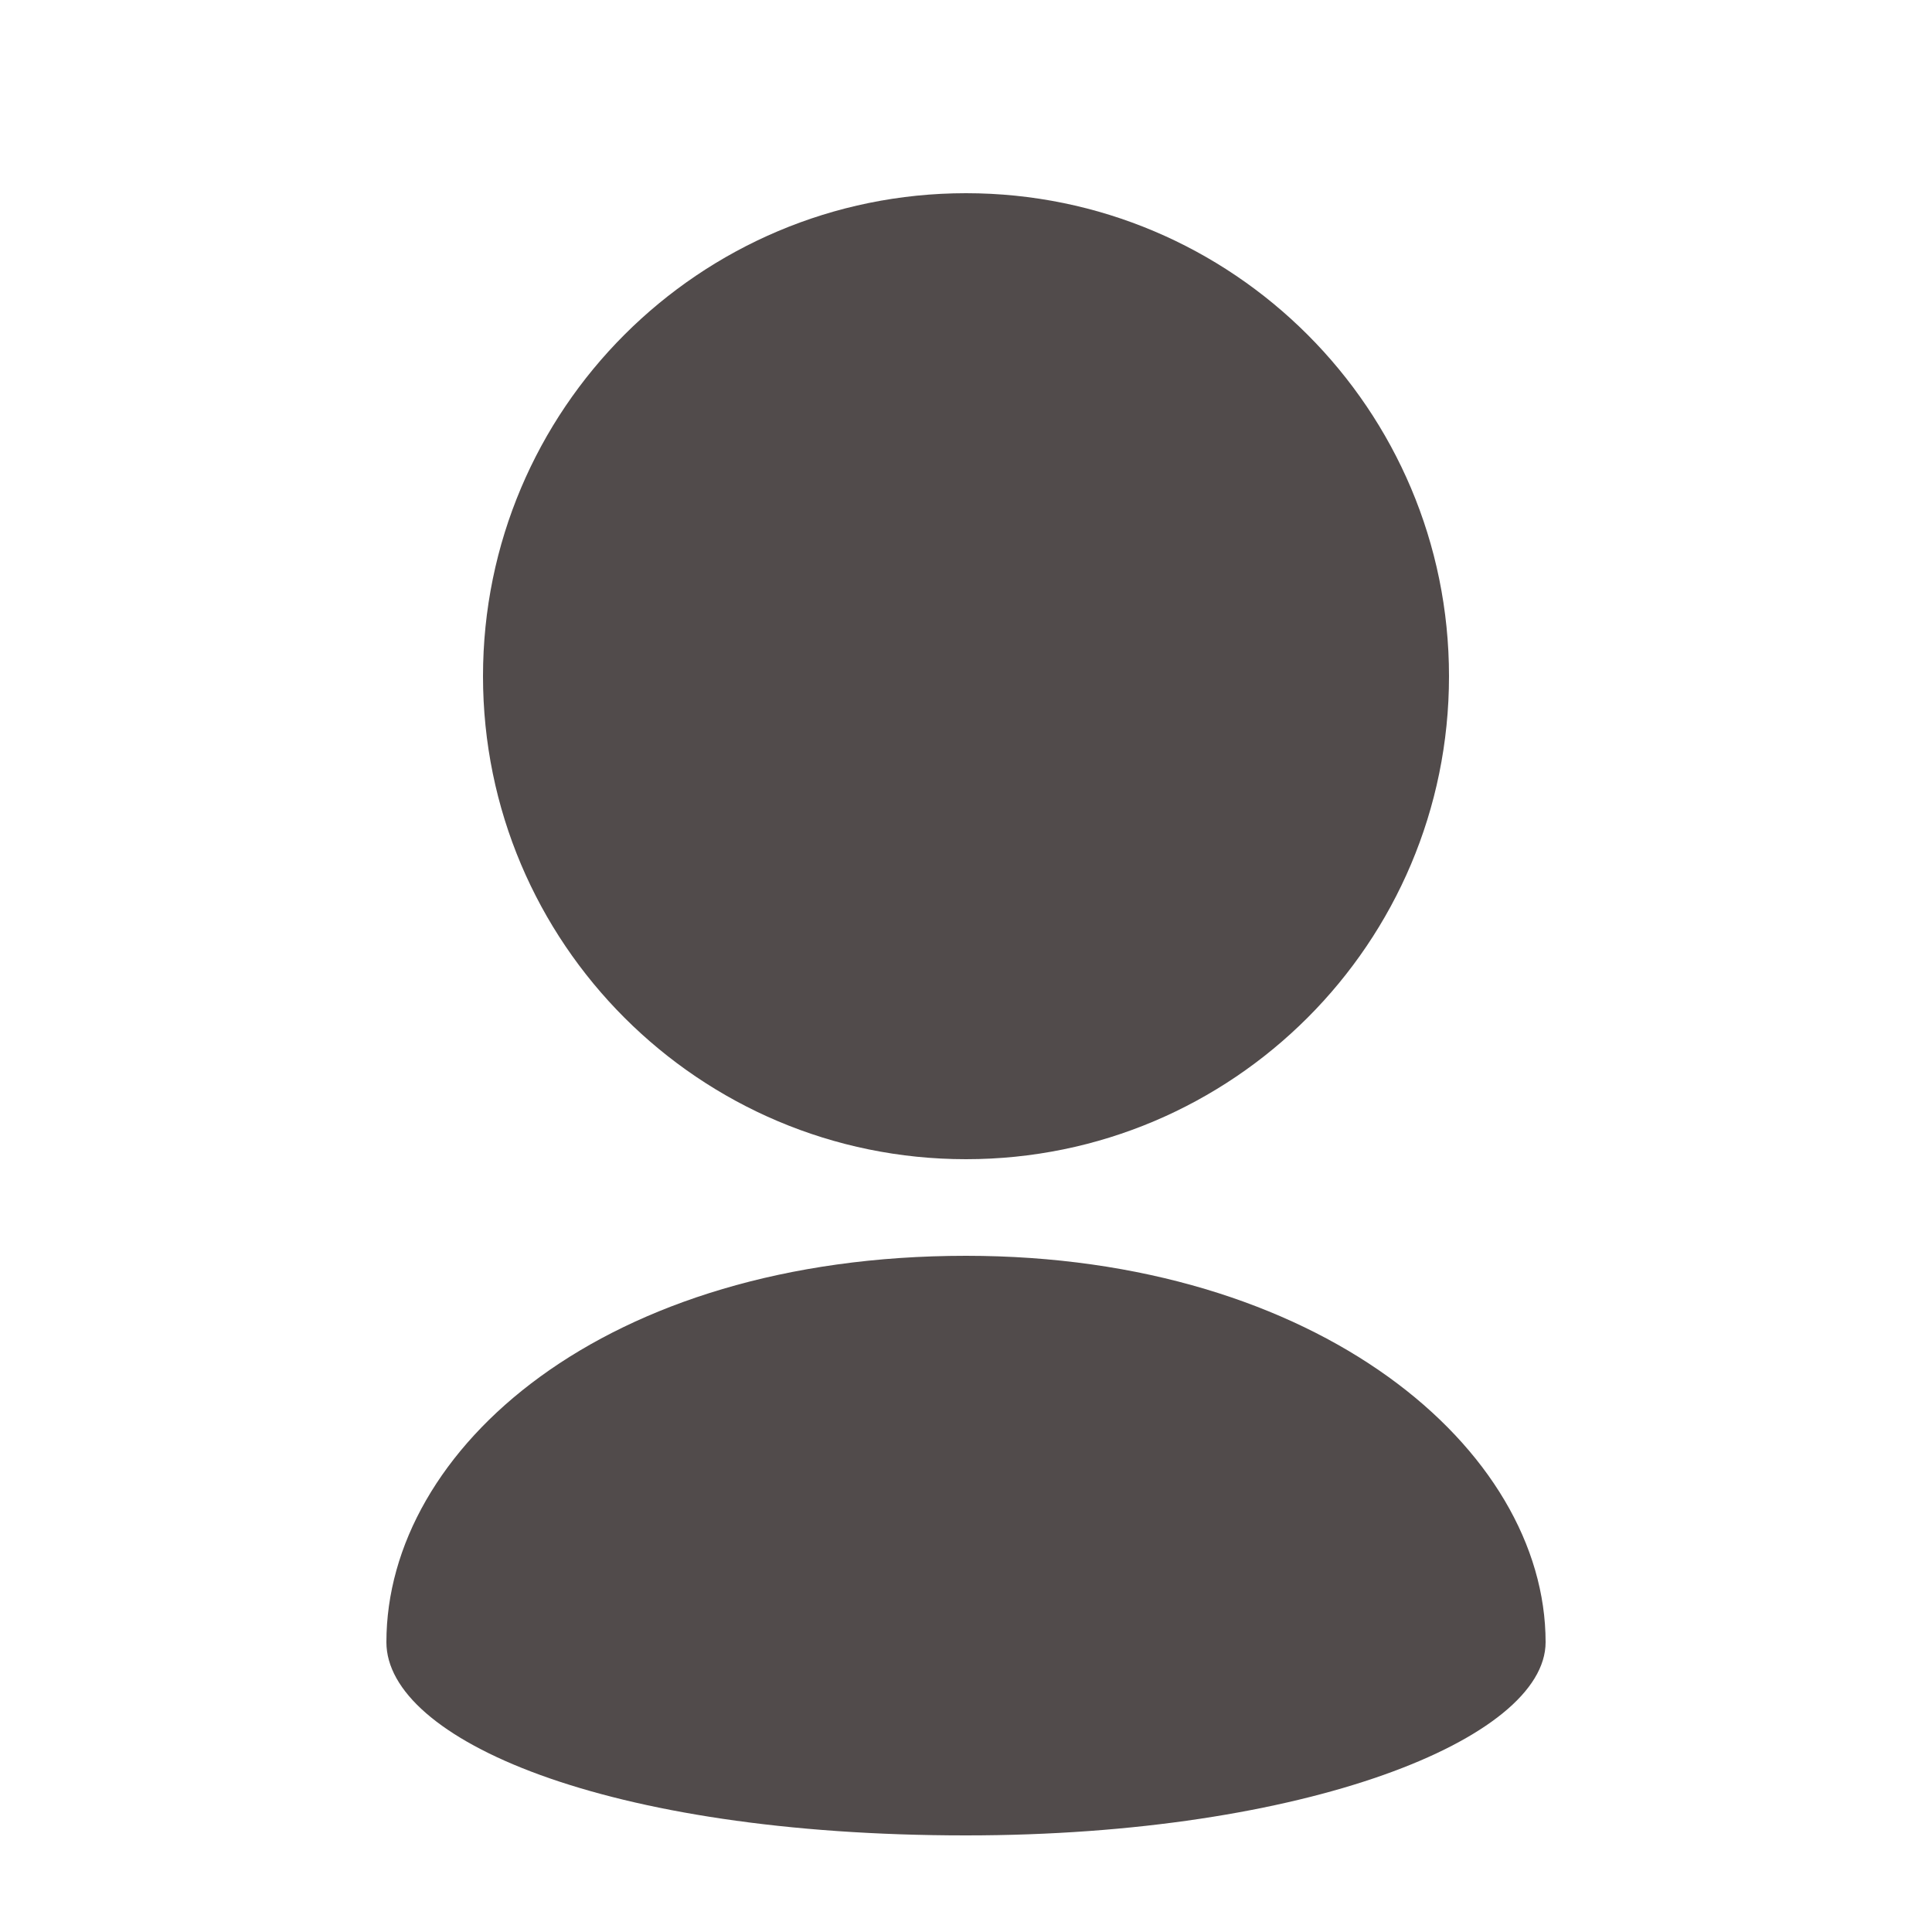 <svg width="20" height="20" viewBox="0 0 20 20" fill="none" xmlns="http://www.w3.org/2000/svg">
<path d="M15 7C15 5.619 14.44 4.369 13.536 3.465C12.631 2.56 11.381 2 10 2C8.619 2 7.369 2.56 6.464 3.465C5.56 4.369 5 5.619 5 7C5 8.381 5.56 9.631 6.464 10.535C7.369 11.44 8.619 12 10 12C11.381 12 12.631 11.44 13.536 10.535C14.44 9.631 15 8.381 15 7Z" fill="#514B4B"/>
<path d="M4 17C4 18 6.25 19 10 19C13.518 19 16 18 16 17C16 15 13.646 13 10 13C6.25 13 4 15 4 17Z" fill="#514B4B"/>
</svg>
